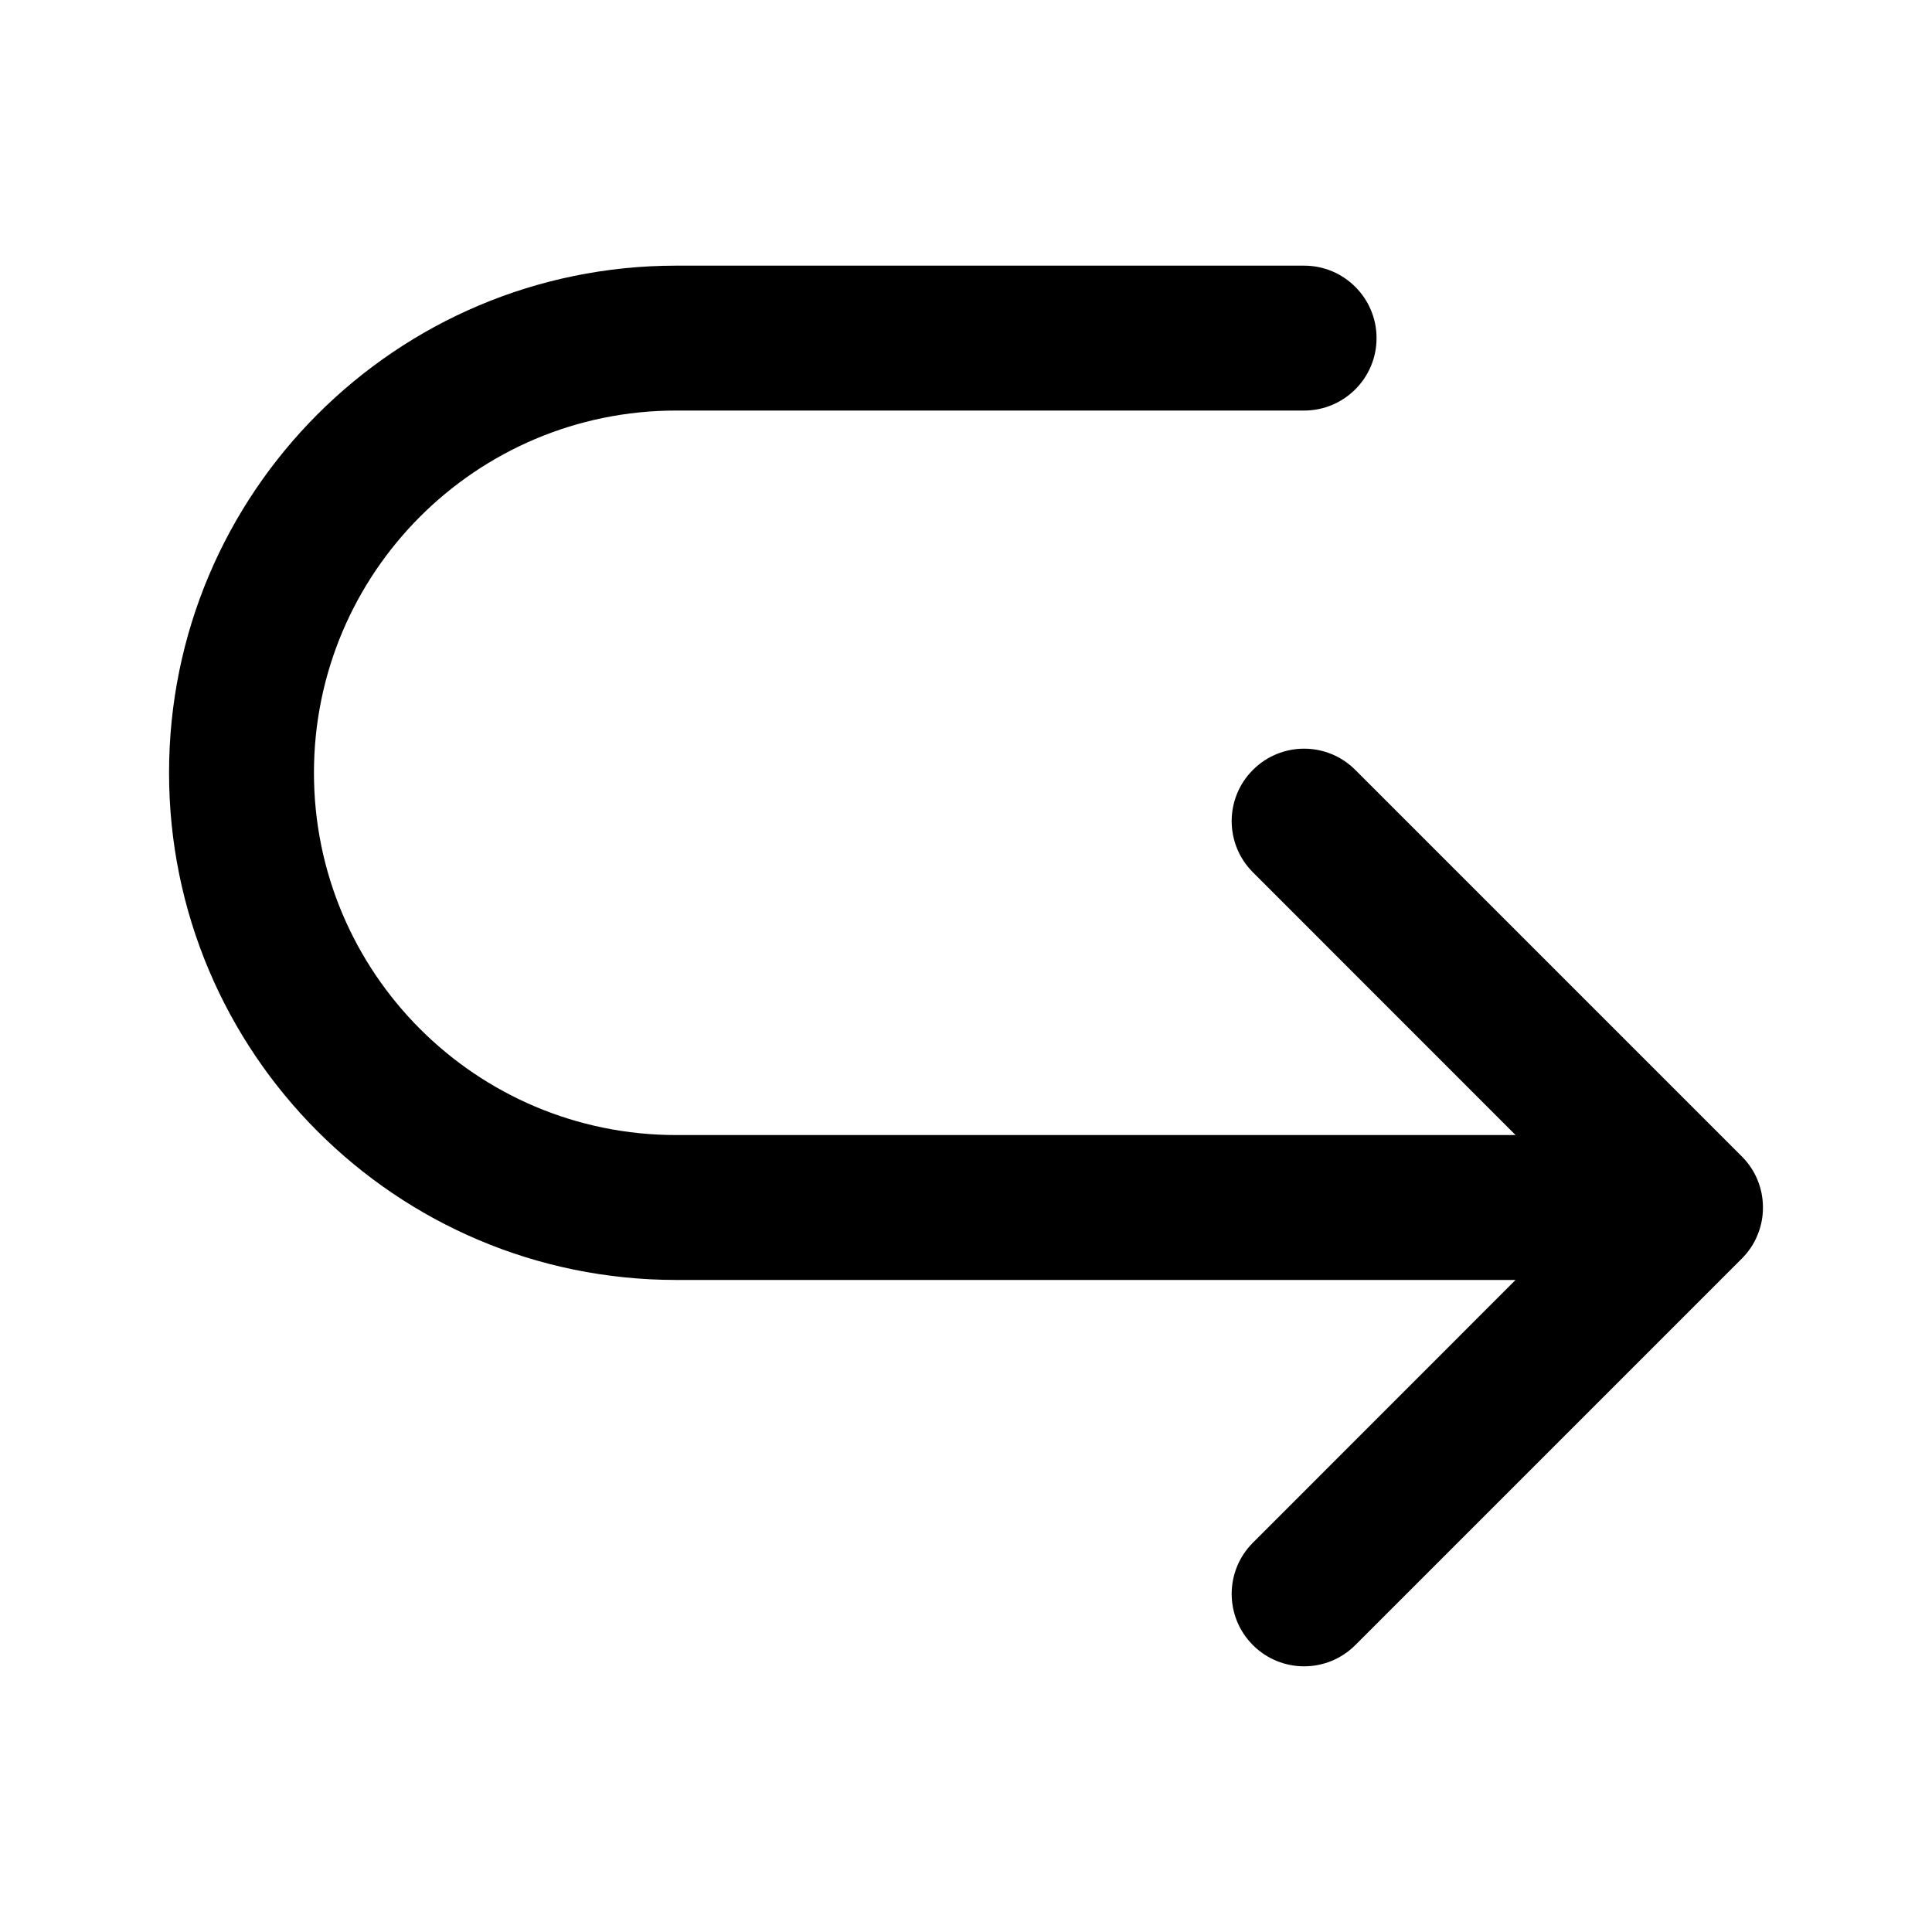 <svg width="20" height="20" viewBox="0 0 20 20" fill="none" xmlns="http://www.w3.org/2000/svg">
<g id="arrow-curved-right">
<g id="Group">
<path id="Shape" fill-rule="evenodd" clip-rule="evenodd" d="M3.25 8C3.25 5.929 4.929 4.25 7 4.25H13.5C13.914 4.25 14.25 3.914 14.25 3.5C14.25 3.086 13.914 2.75 13.5 2.75H7C4.101 2.75 1.75 5.101 1.75 8C1.75 10.899 4.101 13.25 7 13.25H15.689L12.97 15.97C12.677 16.263 12.677 16.737 12.97 17.03C13.263 17.323 13.737 17.323 14.03 17.03L18.03 13.03C18.102 12.958 18.157 12.876 18.193 12.787C18.225 12.71 18.245 12.626 18.249 12.539C18.25 12.526 18.25 12.513 18.25 12.5C18.25 12.398 18.23 12.301 18.193 12.213C18.157 12.124 18.102 12.042 18.03 11.97L14.03 7.97C13.737 7.677 13.263 7.677 12.97 7.97C12.677 8.263 12.677 8.737 12.97 9.03L15.689 11.75H7C4.929 11.75 3.25 10.071 3.25 8Z" fill="currentColor"/>
</g>
</g>
</svg>
